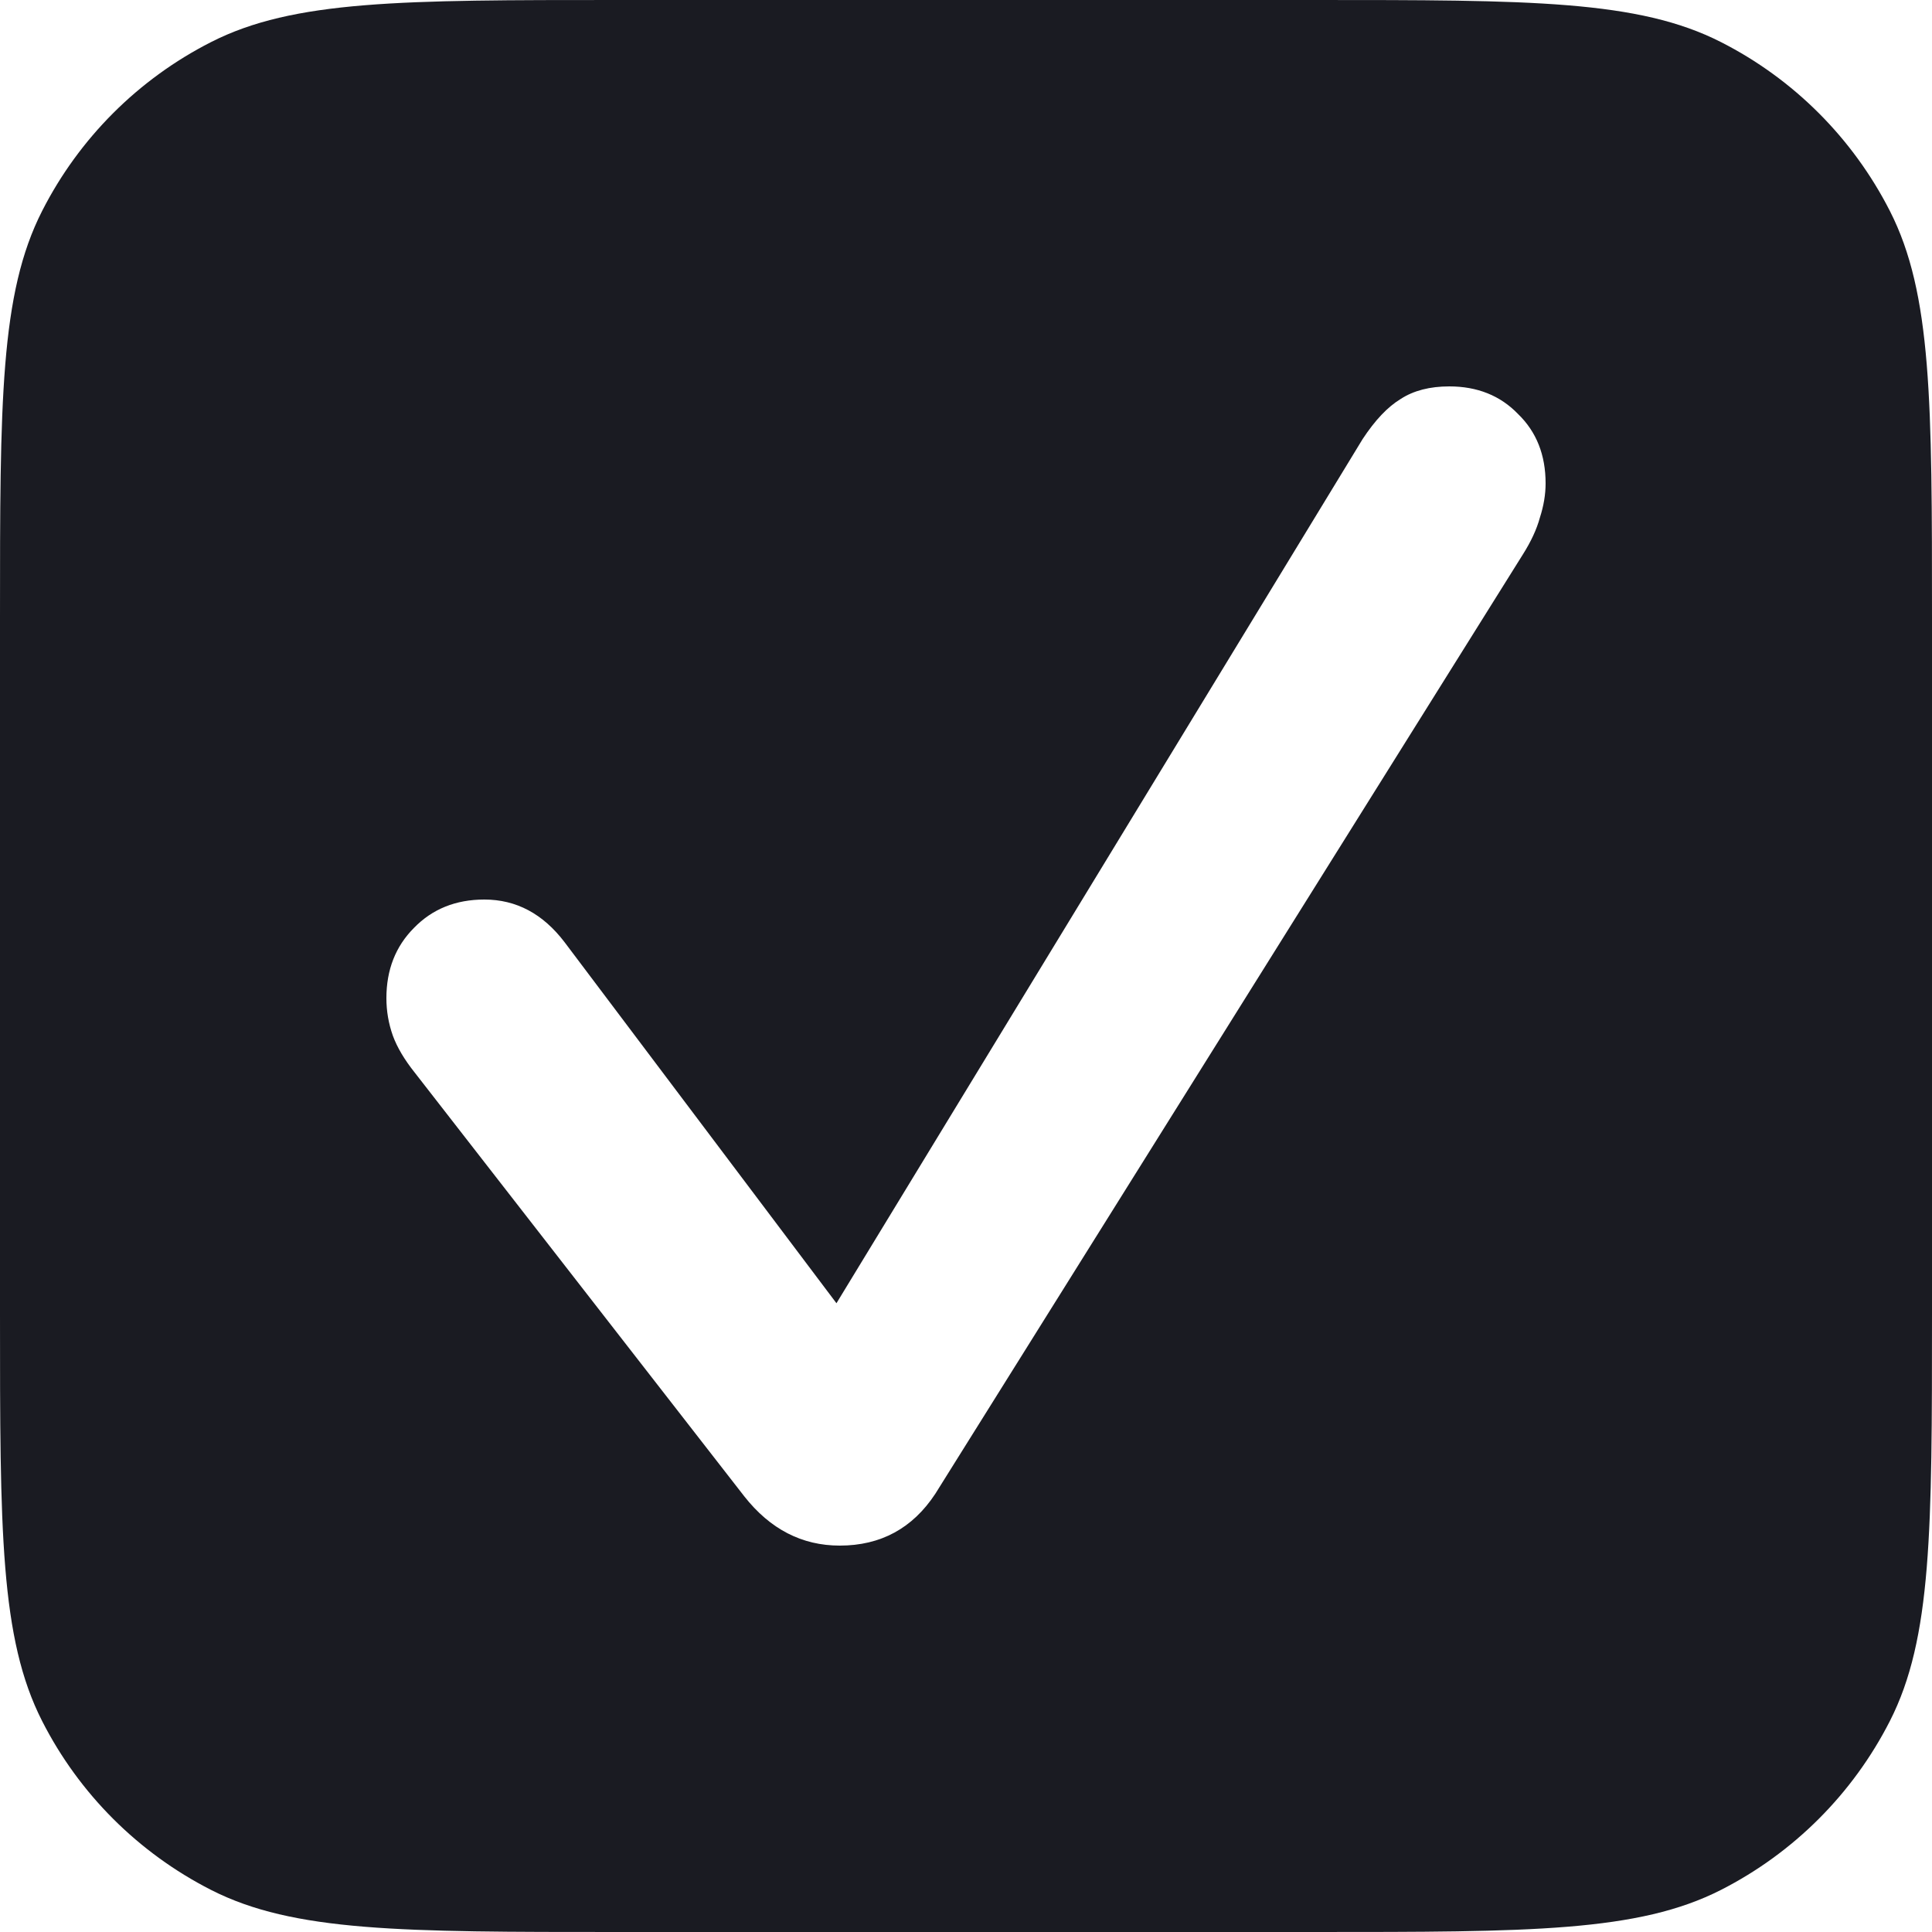 <svg width="20" height="20" viewBox="0 0 20 20" fill="none" xmlns="http://www.w3.org/2000/svg">
<path fill-rule="evenodd" clip-rule="evenodd" d="M0.436 2.184C0 3.04 0 4.16 0 6.4V13.6C0 15.84 0 16.96 0.436 17.816C0.819 18.569 1.431 19.18 2.184 19.564C3.04 20 4.16 20 6.4 20H13.6C15.84 20 16.96 20 17.816 19.564C18.569 19.18 19.18 18.569 19.564 17.816C20 16.96 20 15.84 20 13.6V6.4C20 4.16 20 3.04 19.564 2.184C19.18 1.431 18.569 0.819 17.816 0.436C16.96 0 15.84 0 13.6 0H6.4C4.16 0 3.04 0 2.184 0.436C1.431 0.819 0.819 1.431 0.436 2.184ZM7.704 15.489C7.972 15.83 8.302 16 8.693 16C9.117 16 9.447 15.821 9.682 15.464L15.765 5.739C15.849 5.606 15.908 5.479 15.941 5.358C15.98 5.237 16 5.119 16 5.004C16 4.709 15.905 4.47 15.715 4.286C15.531 4.095 15.293 4 15.003 4C14.802 4 14.634 4.043 14.5 4.13C14.366 4.211 14.235 4.349 14.106 4.545L8.659 13.491L5.844 9.753C5.62 9.459 5.344 9.312 5.014 9.312C4.718 9.312 4.475 9.41 4.285 9.606C4.095 9.797 4 10.039 4 10.333C4 10.466 4.022 10.595 4.067 10.722C4.112 10.844 4.187 10.97 4.293 11.103L7.704 15.489Z" fill="#1A1B22"/>
</svg>
